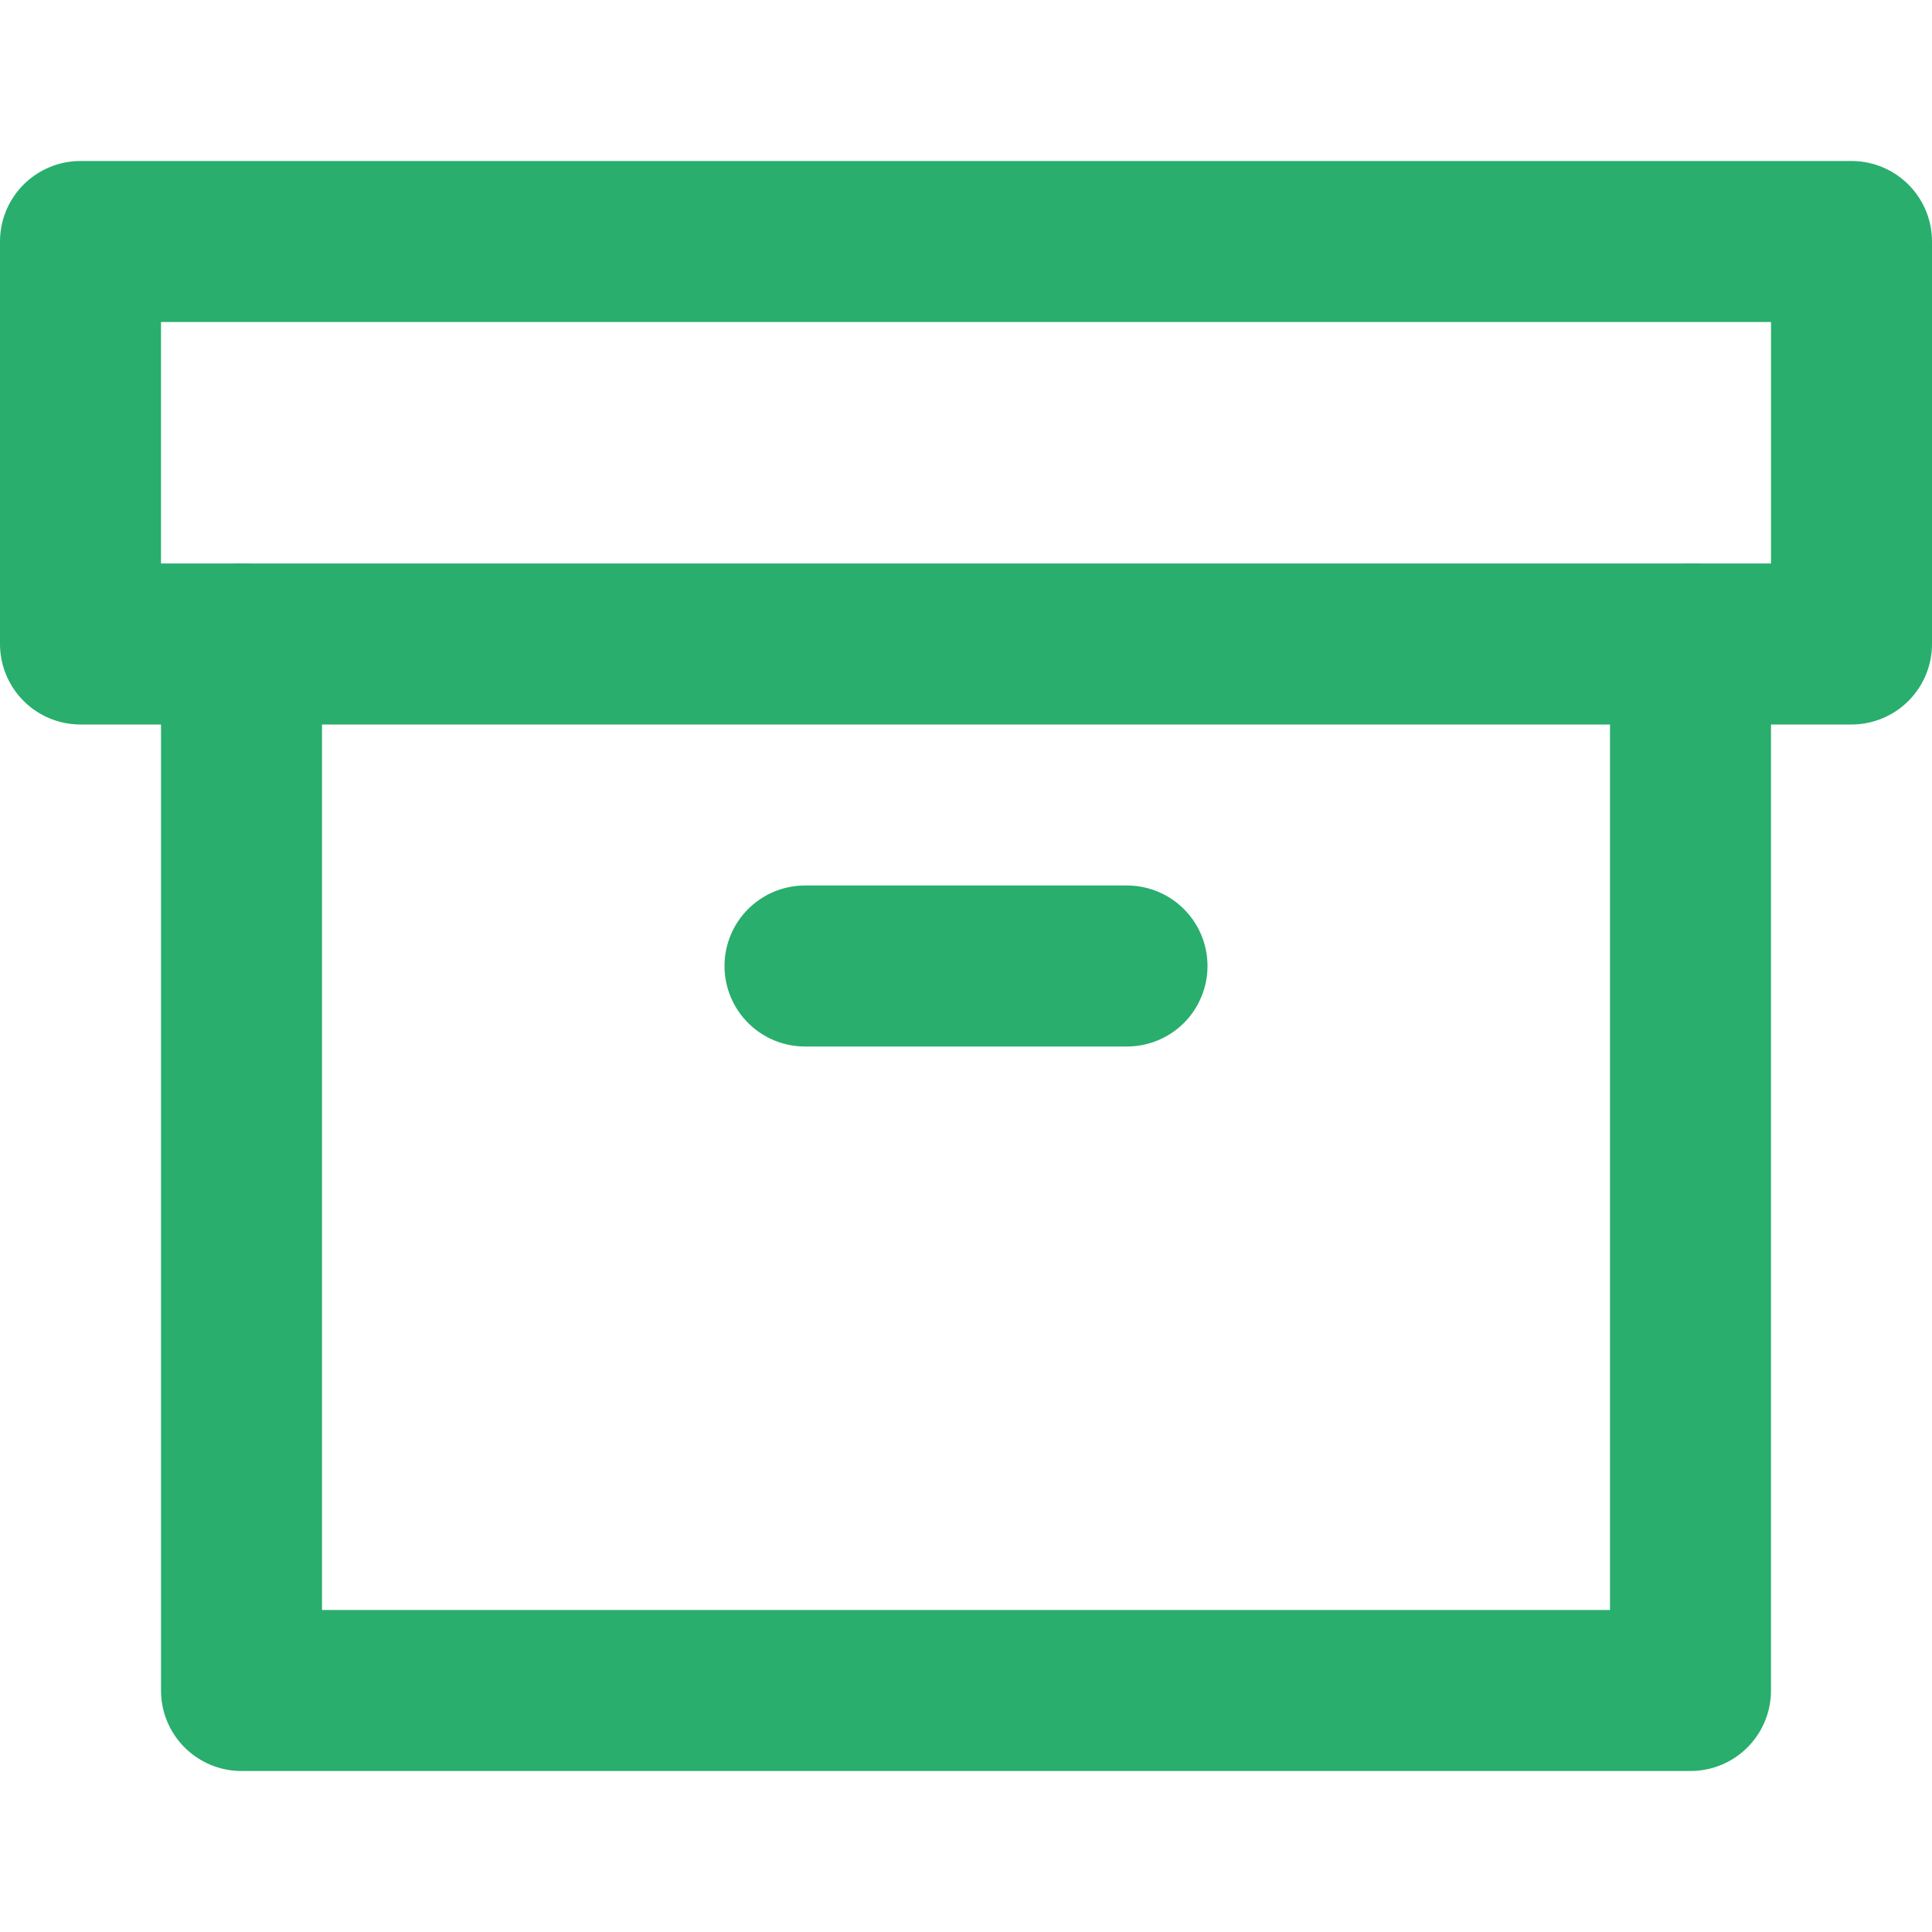 <svg xmlns="http://www.w3.org/2000/svg" width="24" height="24" viewBox="0 0 24 24" fill="none" stroke="#29AE6D" stroke-width="2" stroke-linecap="round" stroke-linejoin="round" class="feather feather-archive"><polyline points="21 8 21 21 3 21 3 8"></polyline><rect x="1" y="3" width="22" height="5"></rect><line x1="10" y1="12" x2="14" y2="12"></line></svg>